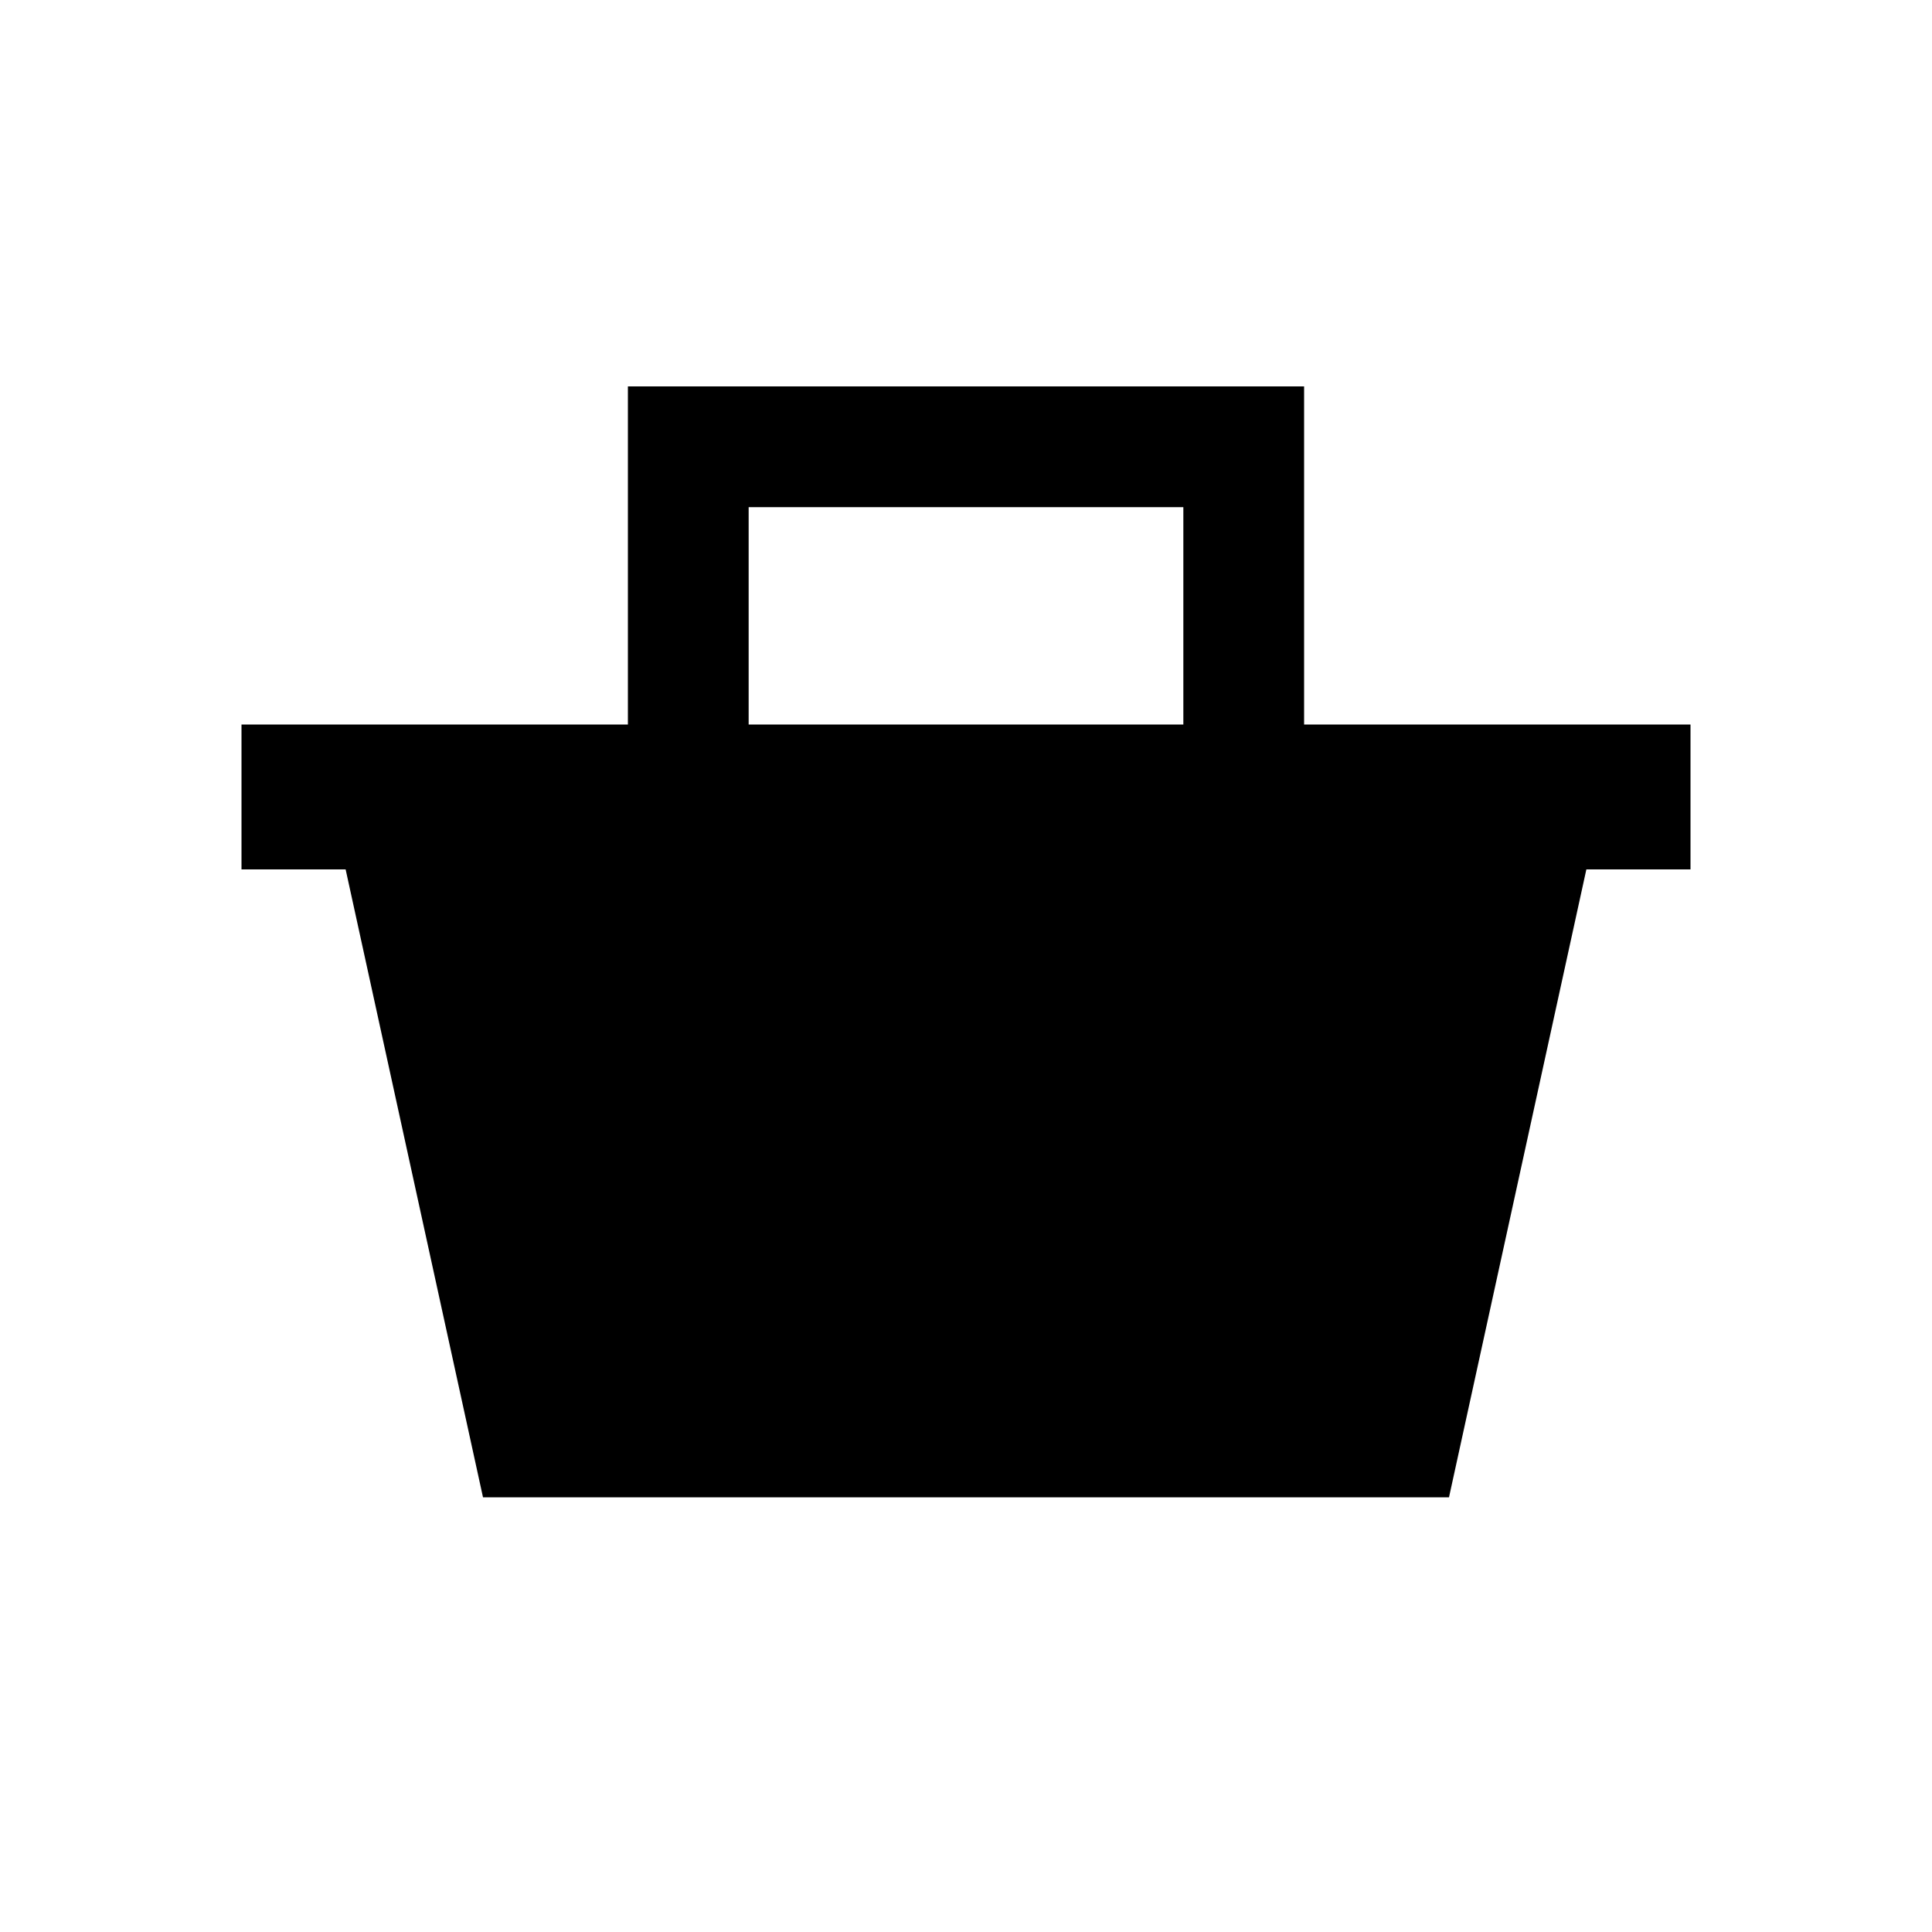 <svg width="40" height="40" viewBox="0 0 40 40" xmlns="http://www.w3.org/2000/svg">
<path fill-rule="evenodd" clip-rule="evenodd" d="M27 15V8H13V15H5V18H7.156L10 31H30L32.844 18H35V15H27ZM24.5 10.5H15.5V15H24.5V10.5Z"/>
</svg>
